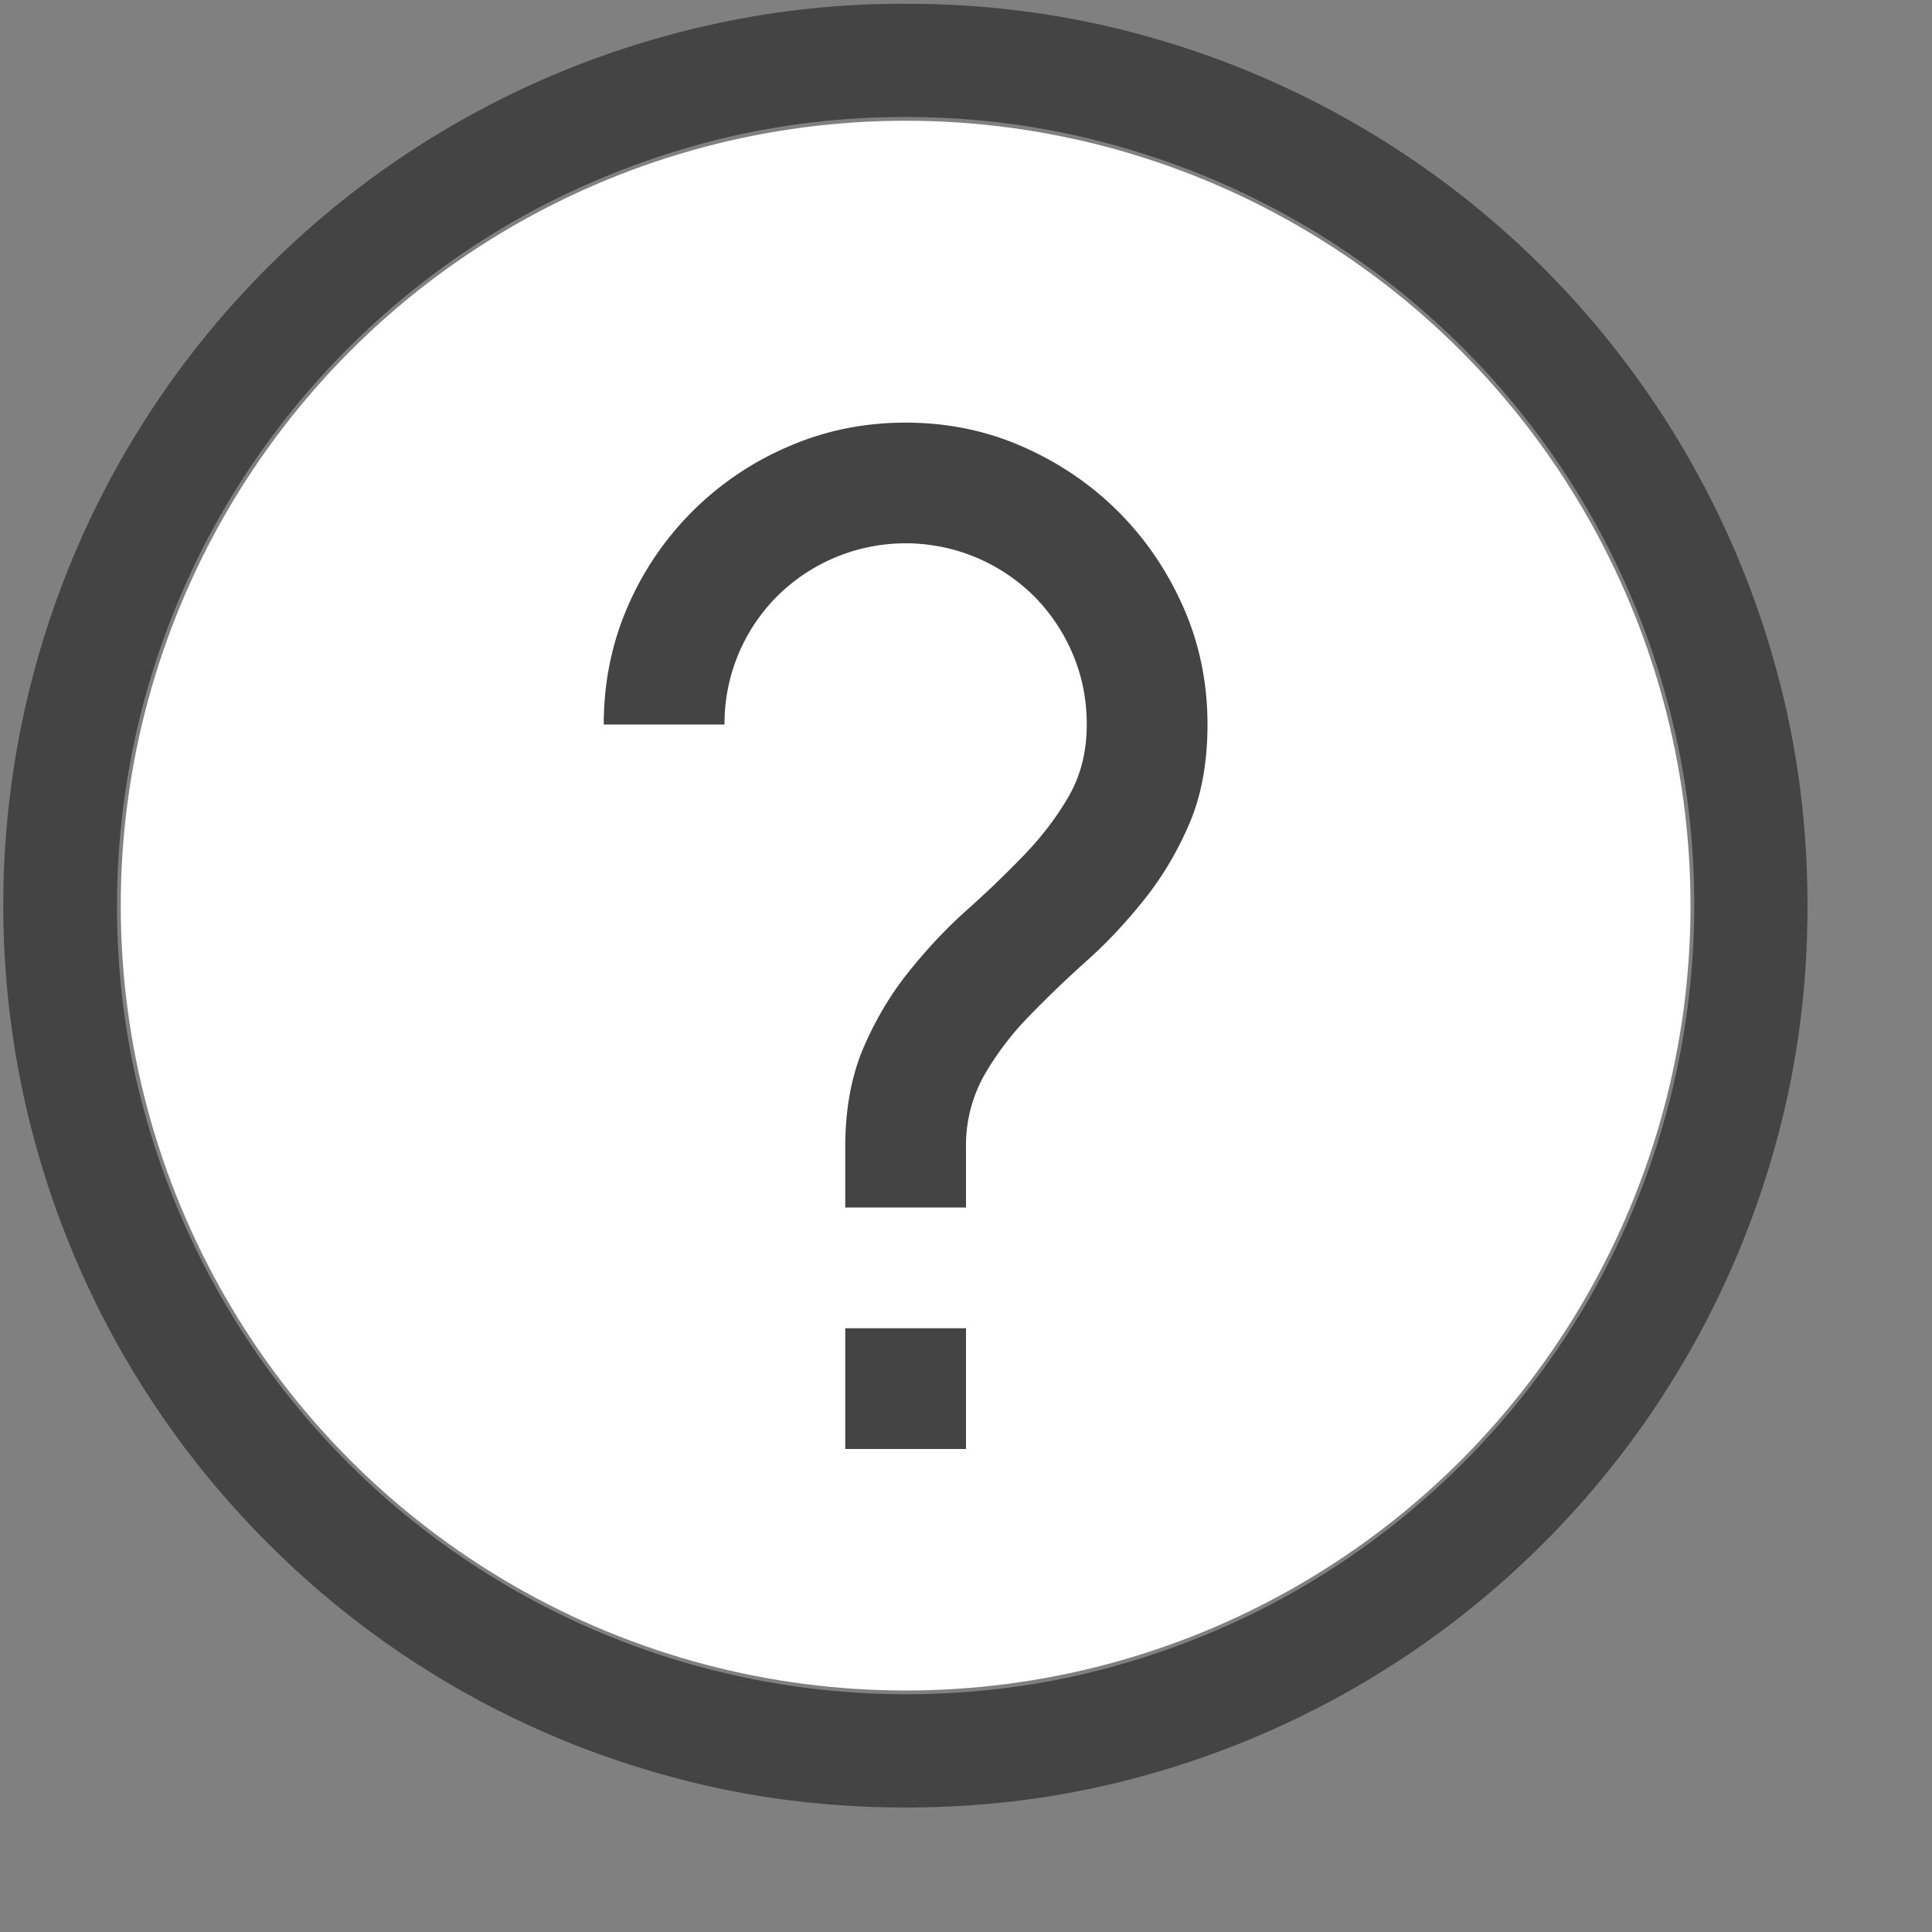 <svg version="1.1" xmlns="http://www.w3.org/2000/svg" xmlns:xlink="http://www.w3.org/1999/xlink" width="16" height="16"><rect width="100%" height="100%" fill="#808080" stroke="none"/><g><circle fill="#FFF" cx="7.5" cy="7.5" r="6.5" />
                        <path fill="#444" d="M7.5.031c.688 0 1.349.089 1.984.266a7.487 7.487 0 015.219 5.219c.177.636.266 1.297.266 1.984s-.089 1.35-.266 1.984a7.487 7.487 0 01-5.219 5.219c-.636.178-1.297.266-1.984.266s-1.349-.088-1.984-.266a7.447 7.447 0 01-3.297-1.922A7.466 7.466 0 015.516.297 7.353 7.353 0 017.5.031zm0 14c.599 0 1.177-.078 1.734-.234s1.078-.376 1.562-.66a6.576 6.576 0 002.34-2.34 6.537 6.537 0 00.895-3.297 6.4 6.4 0 00-.234-1.734 6.54 6.54 0 00-4.562-4.562C8.678 1.048 8.099.969 7.5.969s-1.177.078-1.734.234-1.078.377-1.563.66a6.576 6.576 0 00-2.34 2.34A6.537 6.537 0 00.969 7.5c0 .6.078 1.178.234 1.734a6.56 6.56 0 001.68 2.882A6.54 6.54 0 007.5 14.031zM7.5 3.5c.344 0 .667.066.969.199s.566.312.793.539.406.491.539.793c.133.302.199.625.199.969 0 .312-.05.585-.148.816-.099.232-.223.442-.372.629s-.308.359-.48.512a9.283 9.283 0 00-.48.461 2.45 2.45 0 00-.372.492A1.185 1.185 0 008 9.5v.5H7v-.5c0-.312.05-.584.148-.816.099-.232.223-.442.372-.629s.308-.358.48-.512c.172-.153.332-.307.48-.461.148-.153.272-.316.371-.488S9 6.224 9 6c0-.208-.039-.403-.117-.586a1.52 1.52 0 00-.32-.477 1.51 1.51 0 00-2.126 0A1.493 1.493 0 006 6H5c0-.344.065-.667.195-.969a2.533 2.533 0 011.332-1.332c.305-.133.629-.199.973-.199zM7 11h1v1H7v-1z" /></g></svg>